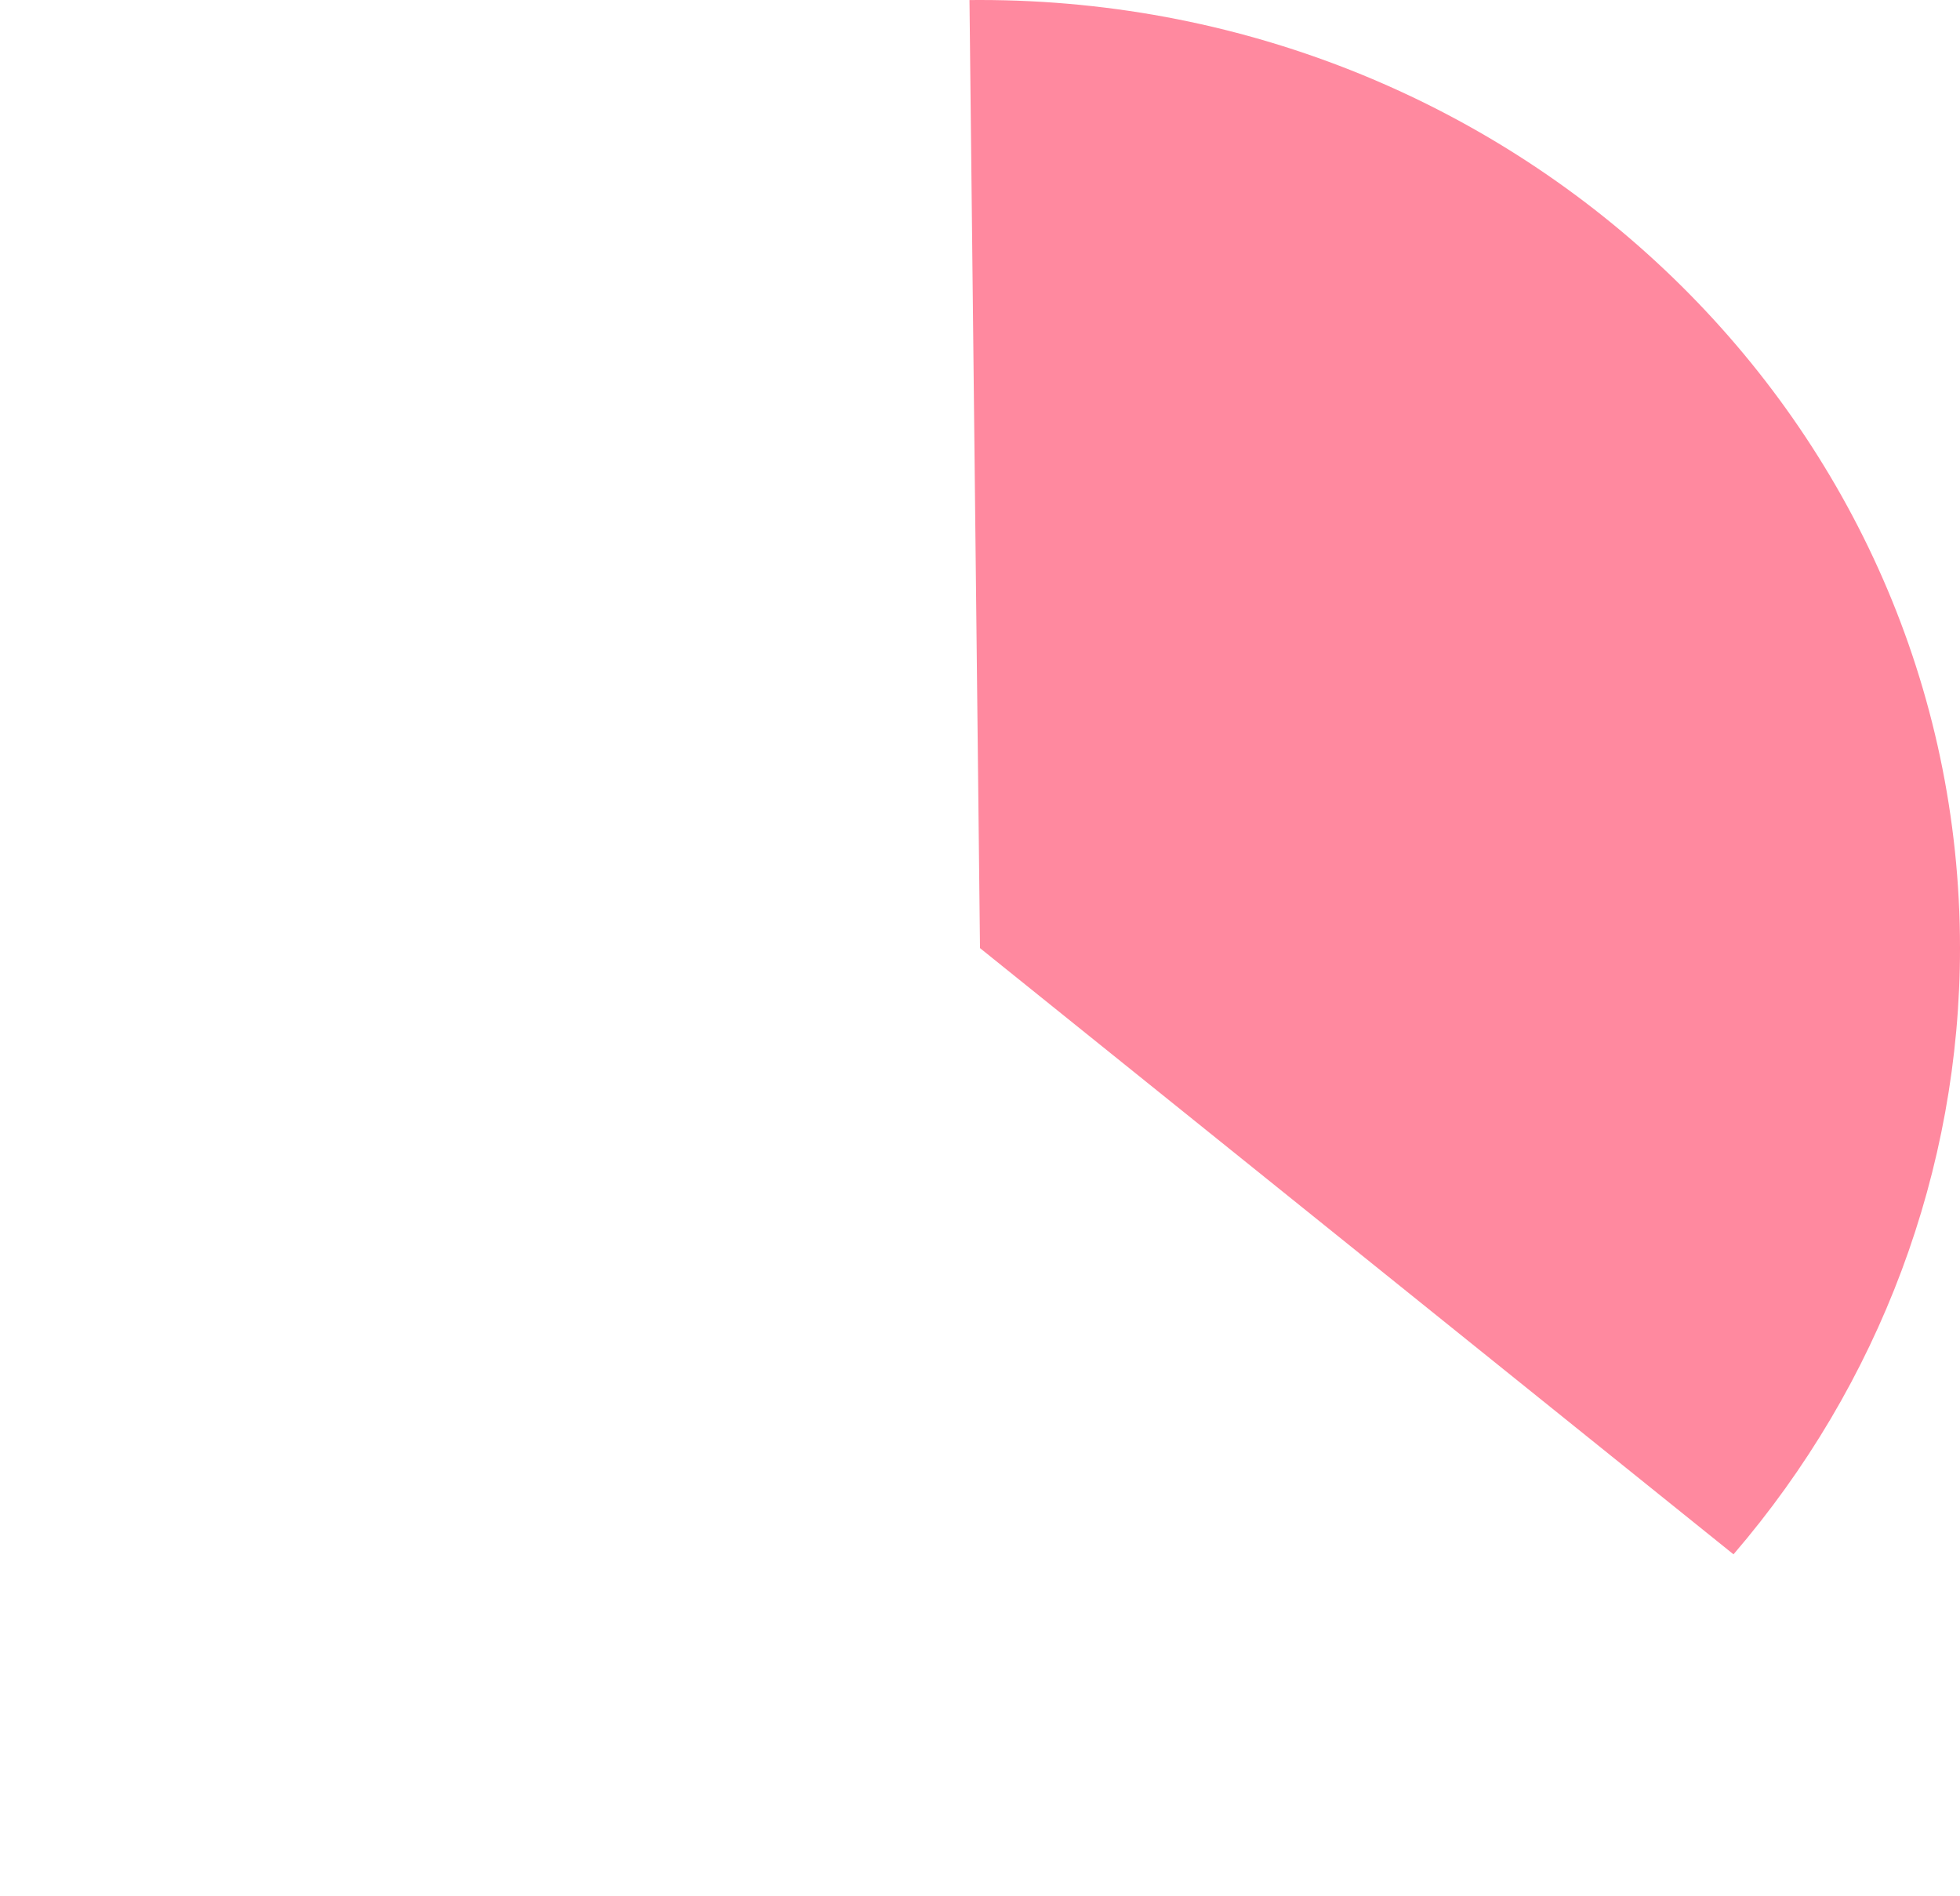 ﻿<?xml version="1.0" encoding="utf-8"?>
<svg version="1.1" xmlns:xlink="http://www.w3.org/1999/xlink" width="153px" height="148px" xmlns="http://www.w3.org/2000/svg">
  <g transform="matrix(1 0 0 1 -143 -428 )">
    <path d="M 219.5 428  C 261.75 428  296 461.131  296 502  C 296 519.285  289.745 536.024  278.32 549.314  L 219.5 502  L 218.679 428.004  C 218.952 428.001  219.226 428  219.5 428  Z " fill-rule="nonzero" fill="#ff899f" stroke="none" />
  </g>
</svg>